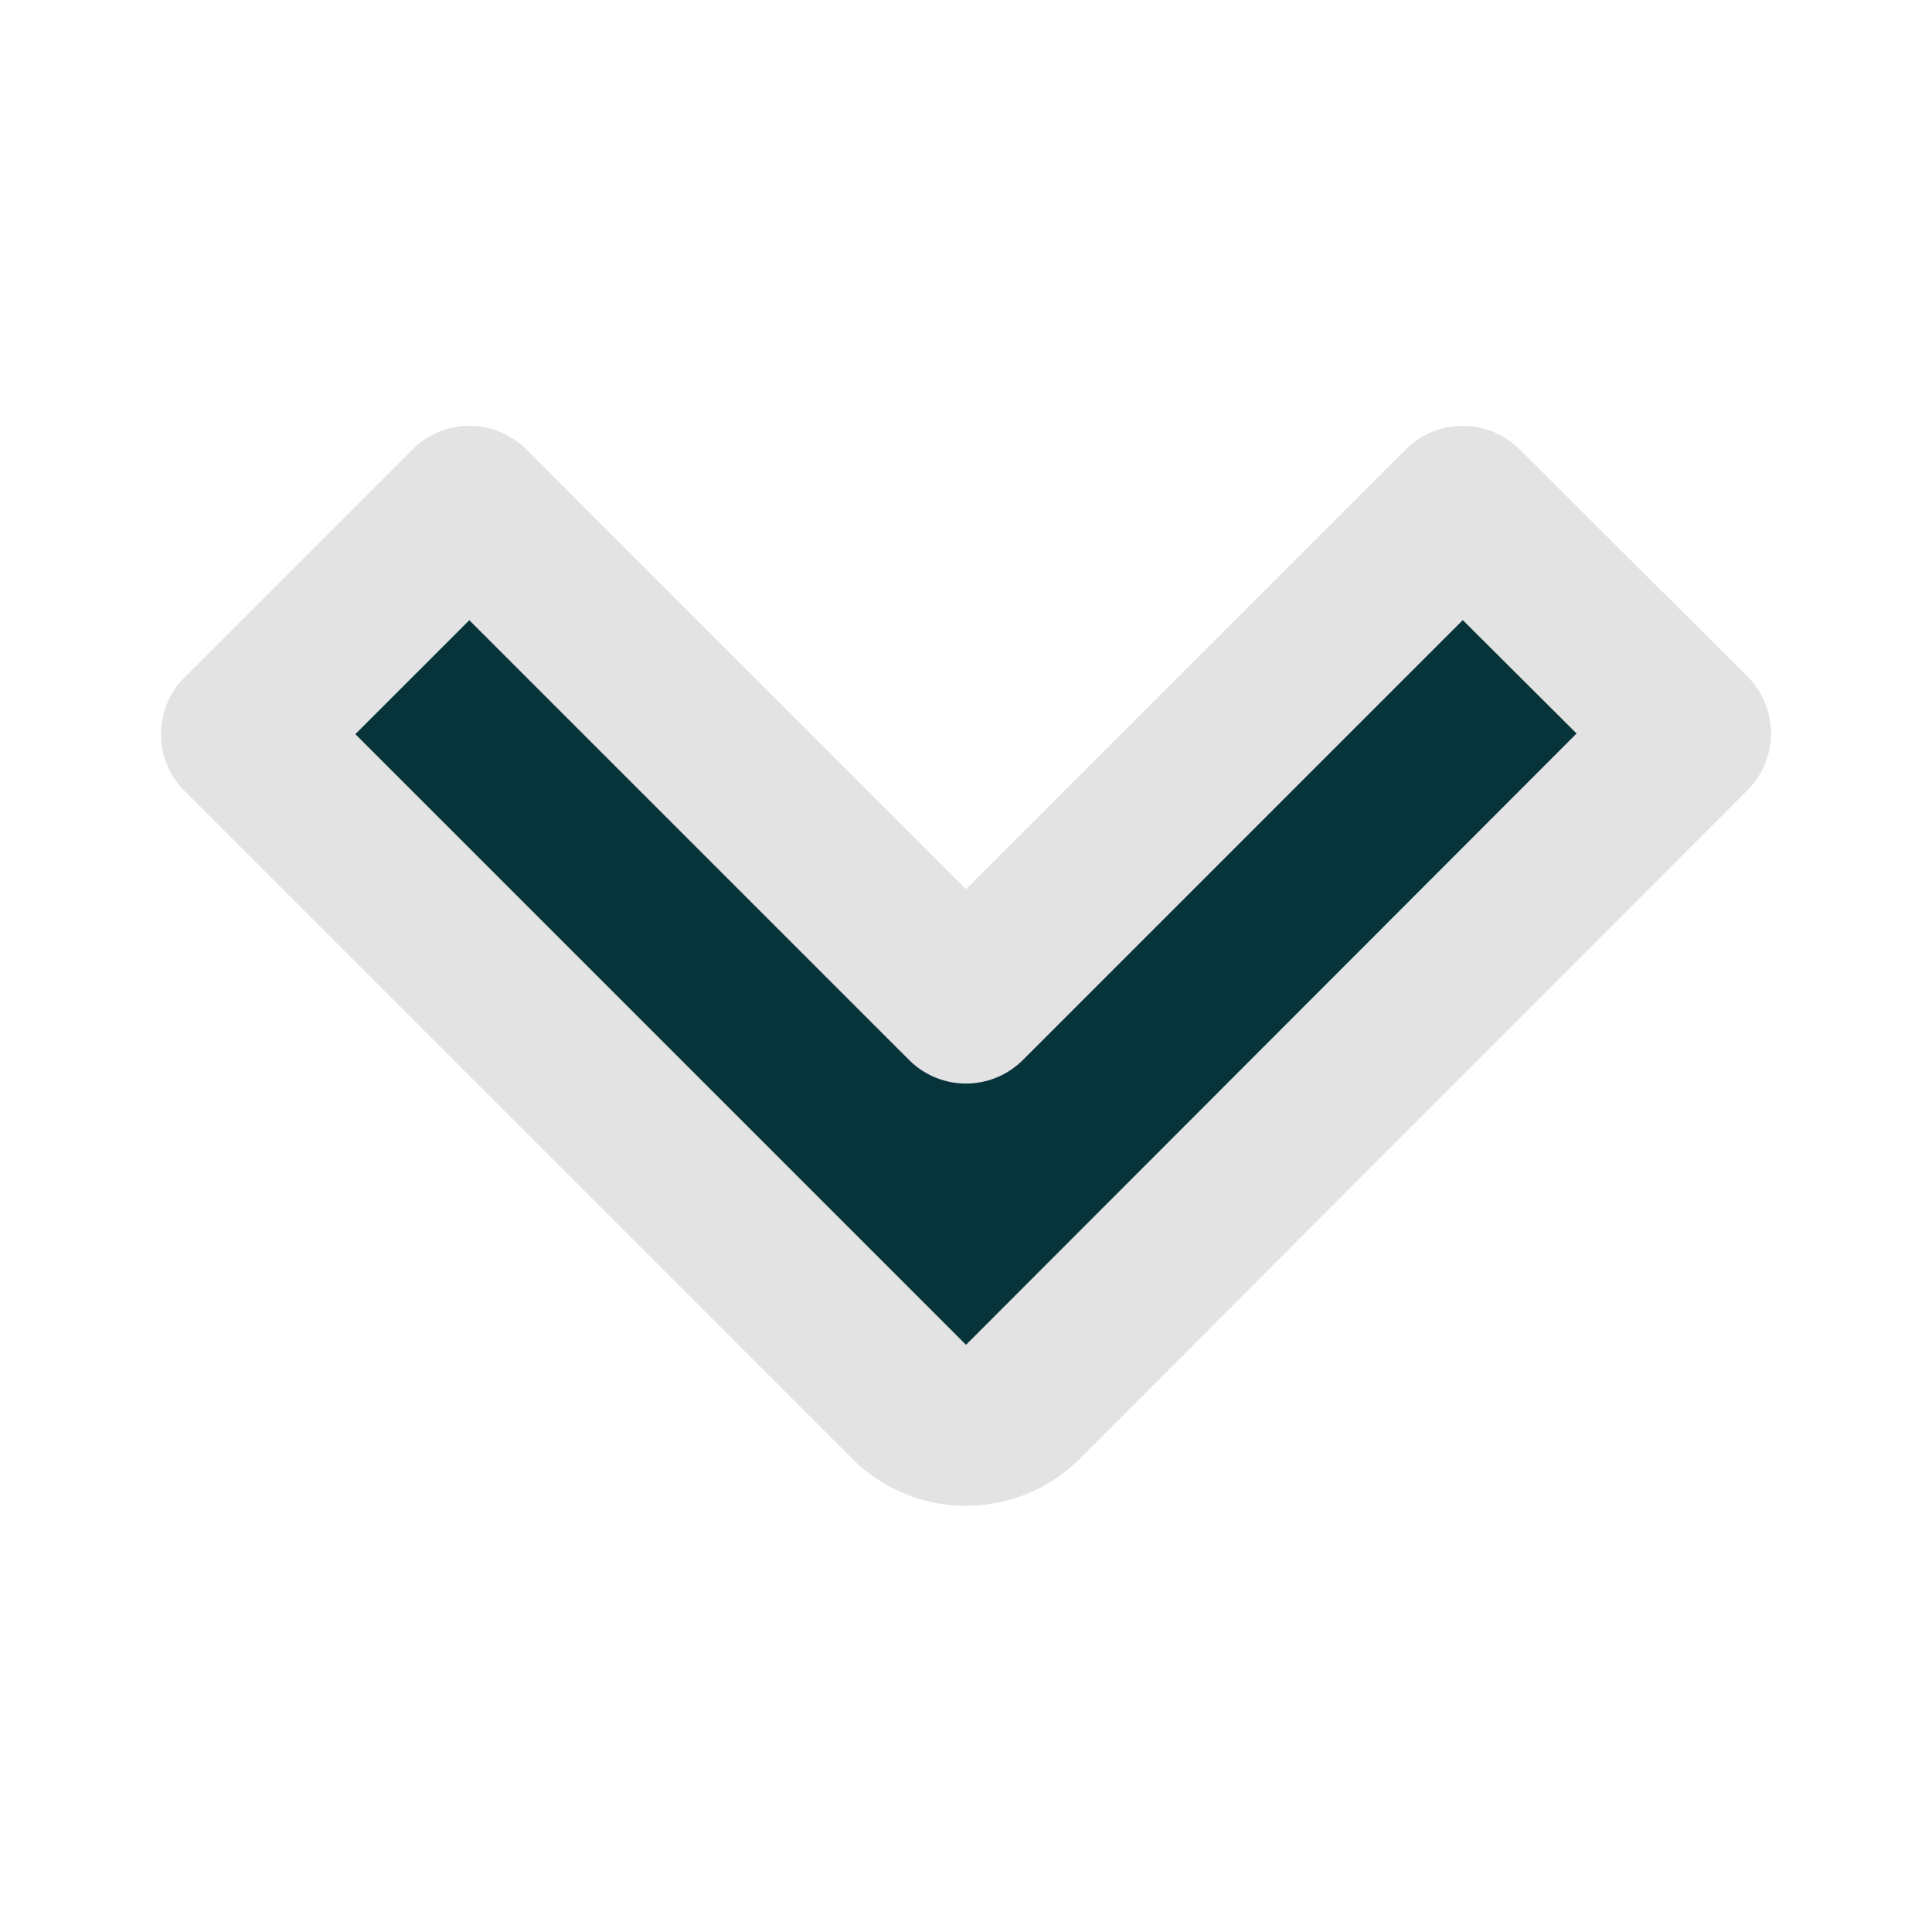 <!DOCTYPE svg PUBLIC "-//W3C//DTD SVG 1.1//EN" "http://www.w3.org/Graphics/SVG/1.1/DTD/svg11.dtd">
<!-- Uploaded to: SVG Repo, www.svgrepo.com, Transformed by: SVG Repo Mixer Tools -->
<svg fill="#000000" width="800px" height="800px" viewBox="0 0 24 24" id="down-direction-2" data-name="Flat Line" xmlns="http://www.w3.org/2000/svg" class="icon flat-line">
<g id="SVGRepo_bgCarrier" stroke-width="0"/>
<g id="SVGRepo_tracerCarrier" stroke-linecap="round" stroke-linejoin="round"/>
<g id="SVGRepo_iconCarrier">
<path id="secondary" d="M21,9.11l-8.29,8.3a1,1,0,0,1-1.42,0L3,9.12,5.83,6.29,12,12.46l6.17-6.17Z" style="fill: #07343b; stroke-width: 2;"/>
<path id="primary" d="M21,9.11l-8.29,8.3a1,1,0,0,1-1.42,0L3,9.12,5.83,6.29,12,12.46l6.17-6.17Z" style="fill: none; stroke: #e3e3e3; stroke-linecap: round; stroke-linejoin: round; stroke-width: 2;"/>
</g>
</svg>